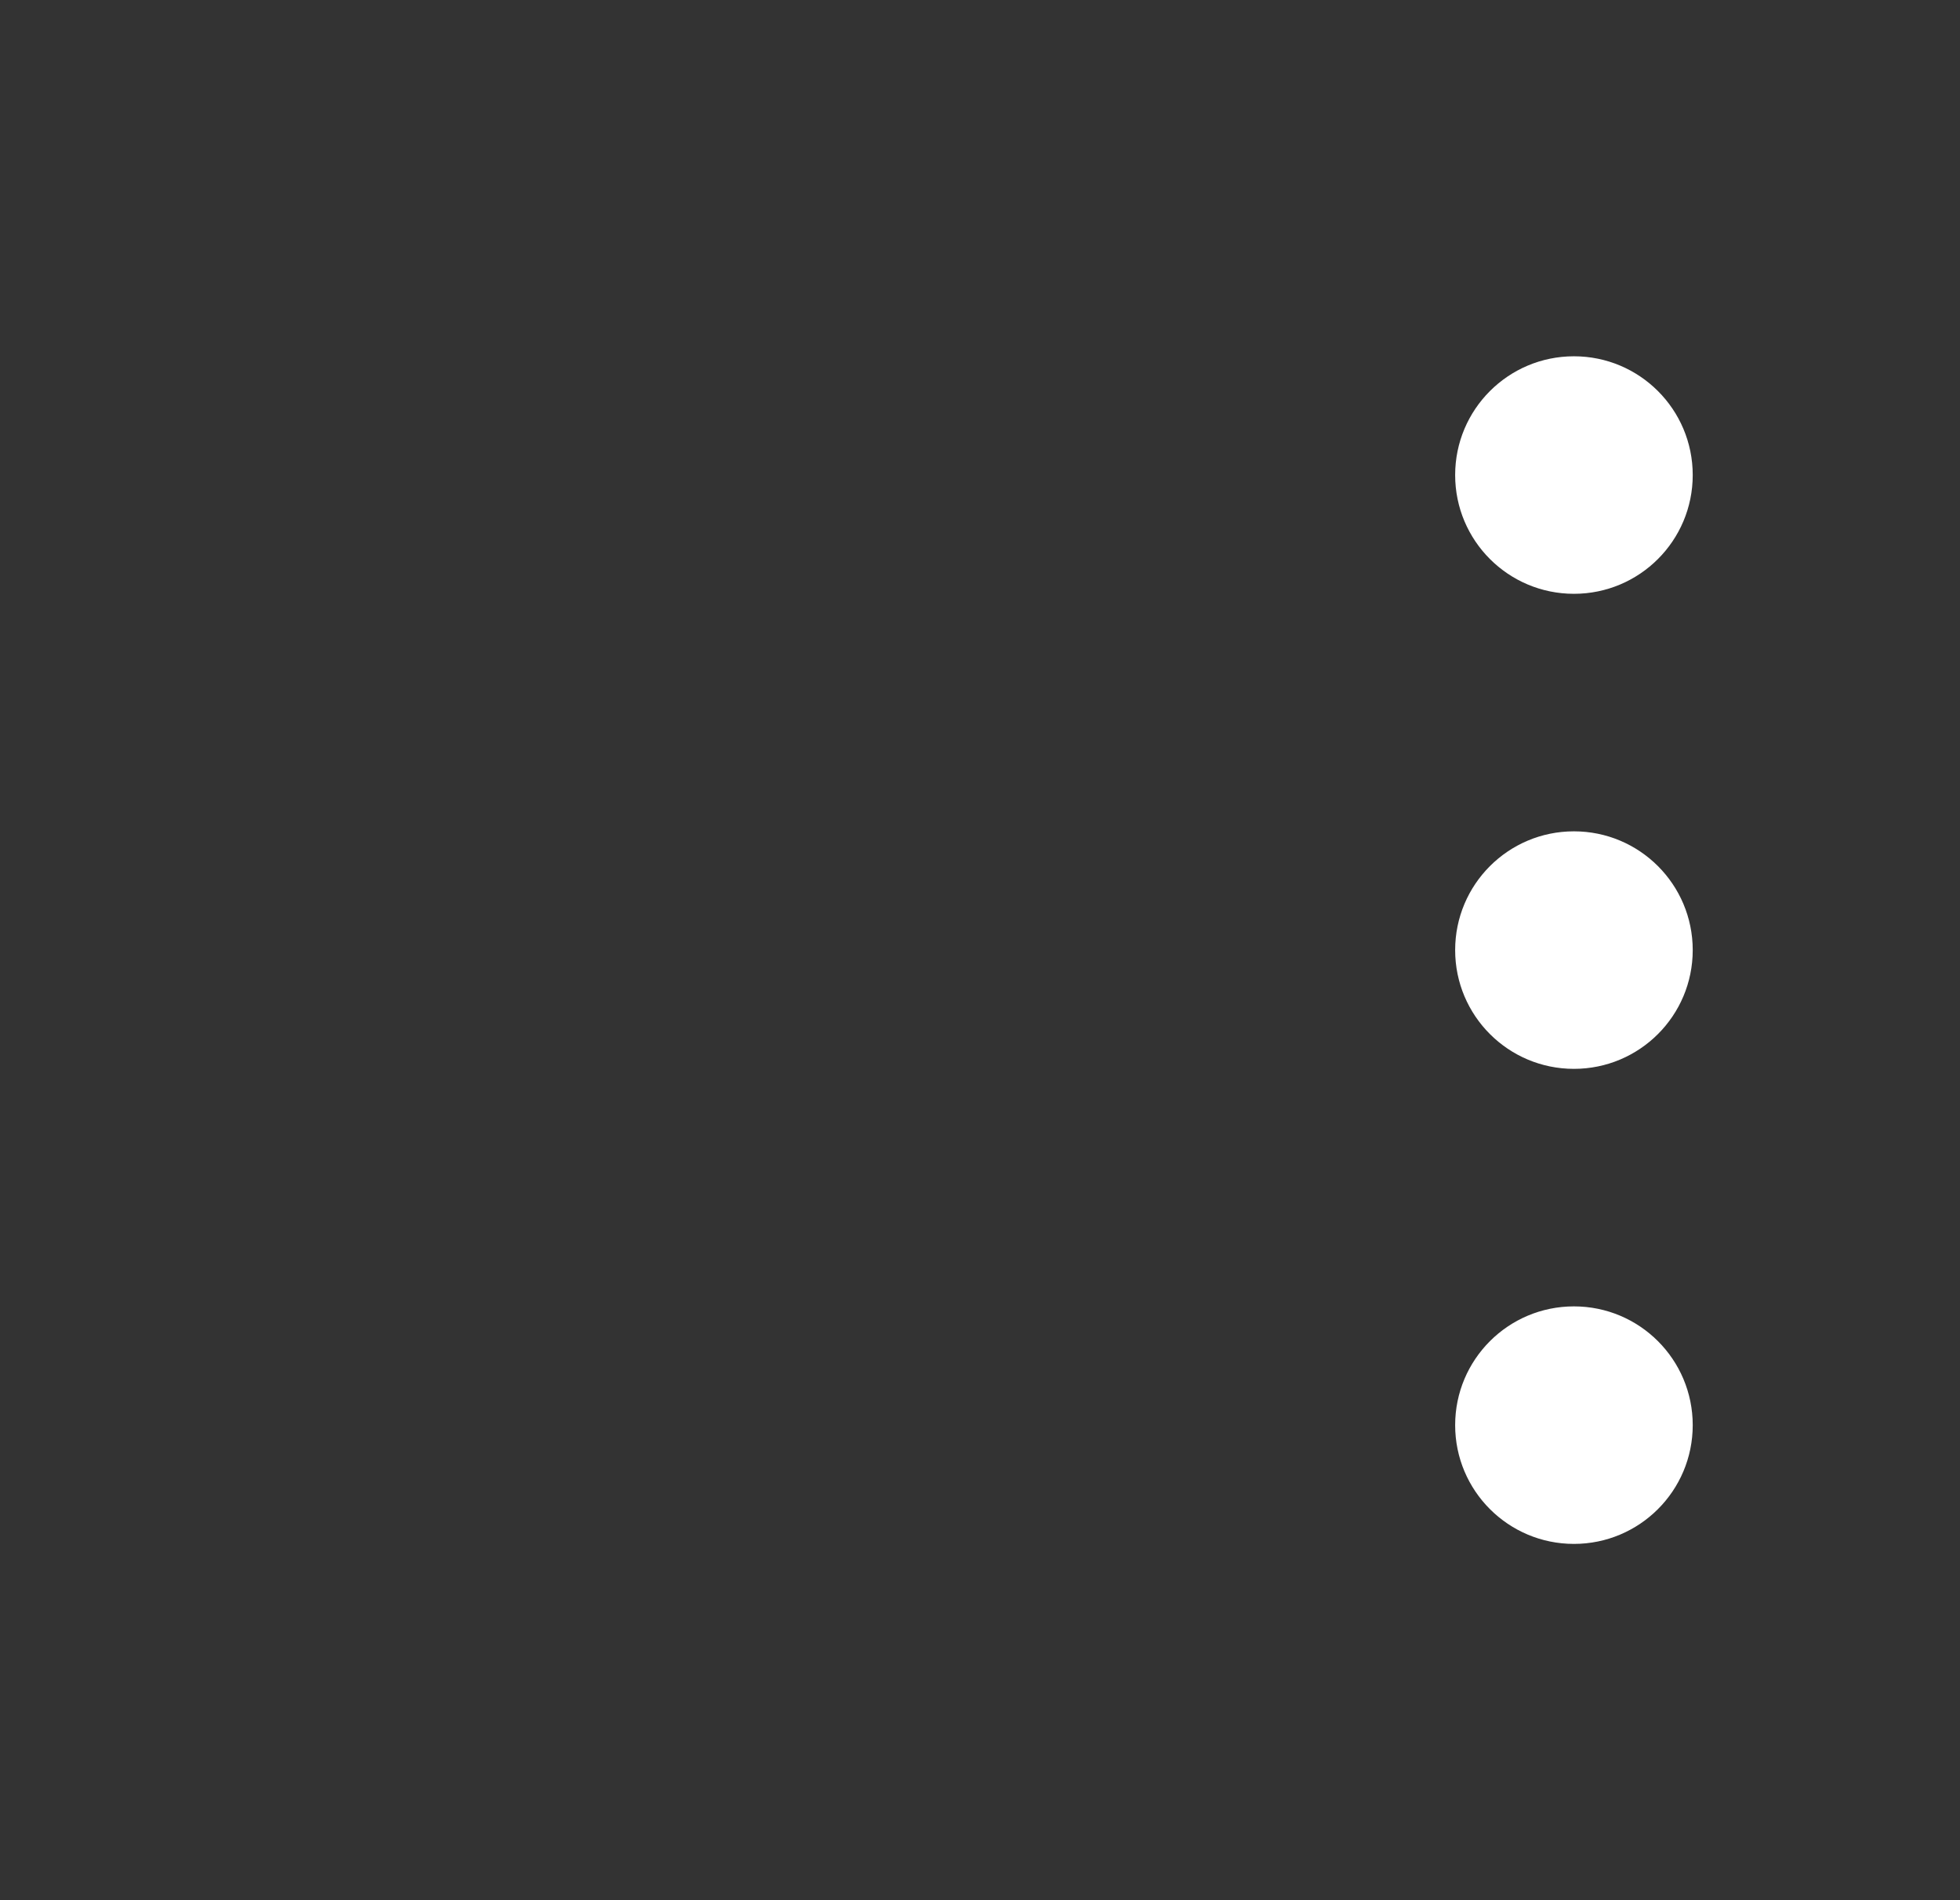 <svg width="33" height="32" viewBox="0 0 33 32" fill="none" xmlns="http://www.w3.org/2000/svg">
<rect x="0" y="0" width="33" height="32" fill="#333333" stroke="none"/>
<path d="M26.5 10C27.605 10 28.5 9.105 28.5 8C28.5 6.895 27.605 6 26.5 6C25.395 6 24.5 6.895 24.5 8C24.5 9.105 25.395 10 26.5 10Z" fill="white"/>
<path d="M26.5 18C27.605 18 28.5 17.105 28.5 16C28.5 14.895 27.605 14 26.5 14C25.395 14 24.5 14.895 24.5 16C24.5 17.105 25.395 18 26.5 18Z" fill="white"/>
<path d="M26.5 26C27.605 26 28.5 25.105 28.5 24C28.5 22.895 27.605 22 26.5 22C25.395 22 24.5 22.895 24.5 24C24.5 25.105 25.395 26 26.5 26Z" fill="white"/>
</svg>

